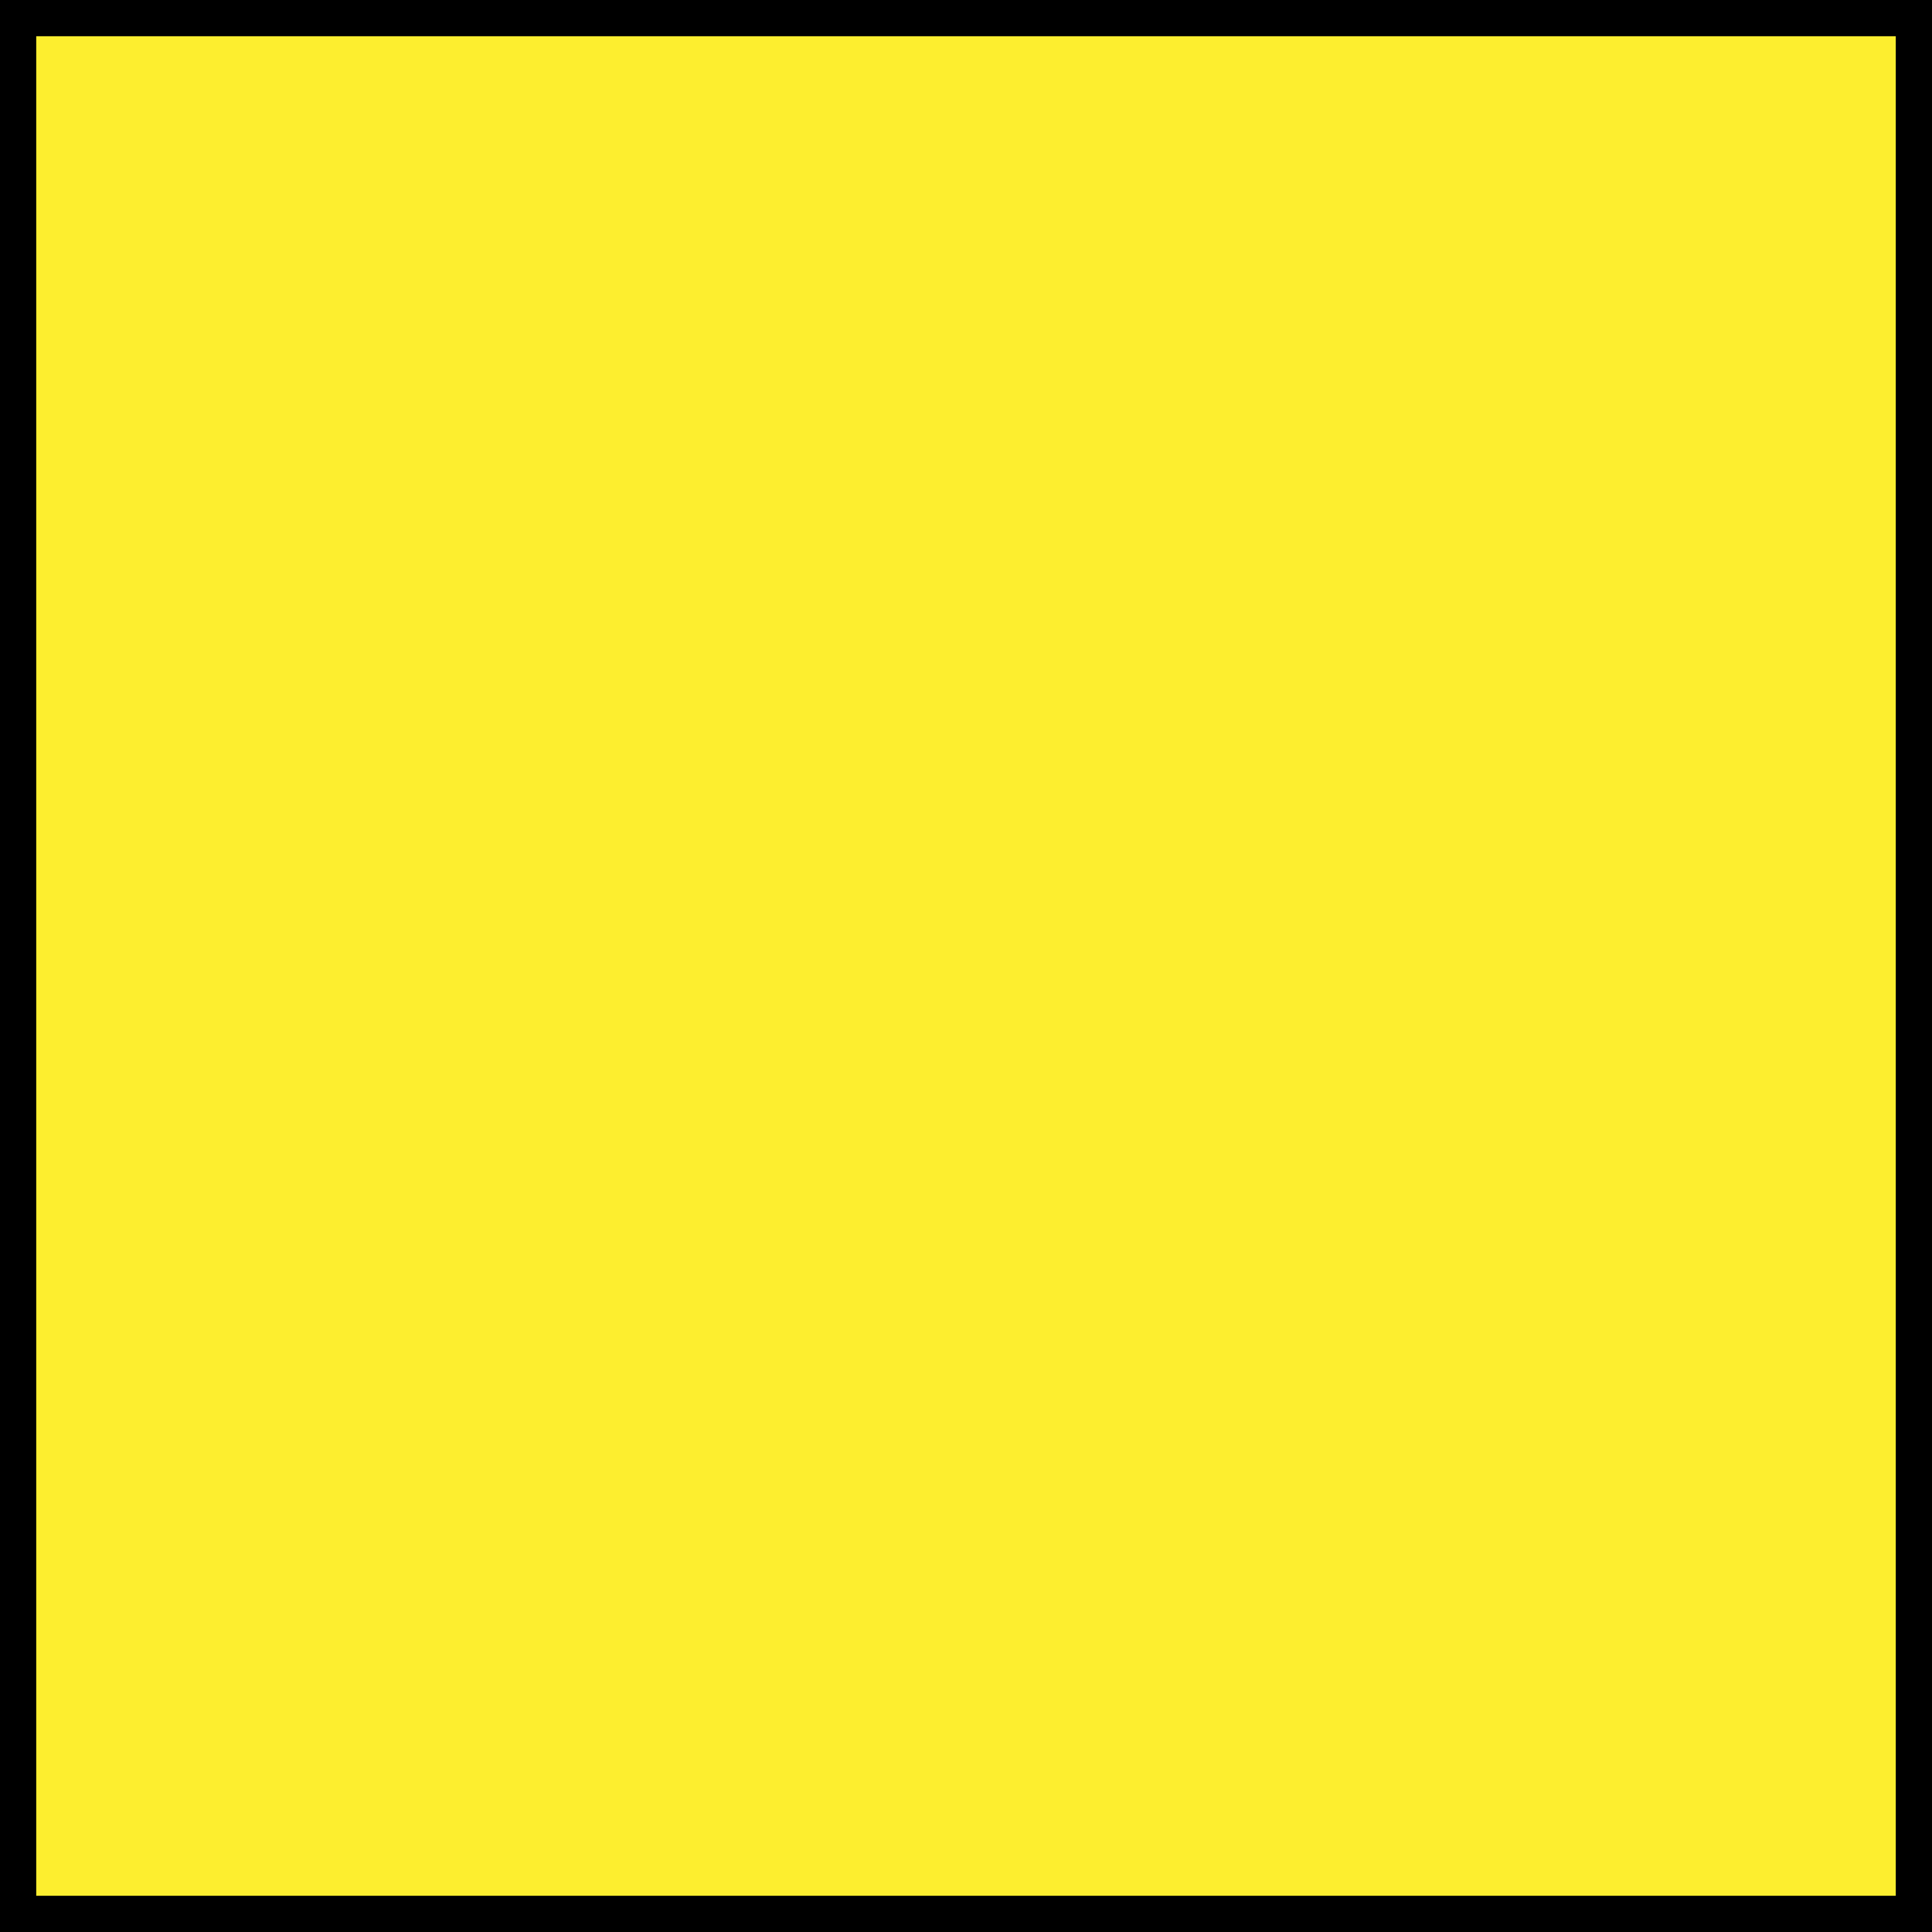 <?xml version="1.0" encoding="utf-8"?>
<!-- Generator: Adobe Illustrator 15.0.0, SVG Export Plug-In . SVG Version: 6.00 Build 0)  -->
<!DOCTYPE svg PUBLIC "-//W3C//DTD SVG 1.1//EN" "http://www.w3.org/Graphics/SVG/1.1/DTD/svg11.dtd">
<svg version="1.1" id="Layer_1" xmlns="http://www.w3.org/2000/svg" xmlns:xlink="http://www.w3.org/1999/xlink" x="0px" y="0px"
	 width="40px" height="40px" viewBox="0 0 40 40" enable-background="new 0 0 40 40" xml:space="preserve">
<rect x="338.875" y="164.144" fill="#5F8E0C" stroke="#000000" stroke-width="0.75" stroke-miterlimit="10" width="39.25" height="39.25"/>
<rect x="0.375" y="0.375" fill="#FDEE2F" stroke="#000000" stroke-width="0.75" stroke-miterlimit="10" width="39.25" height="39.25"/>
</svg>
